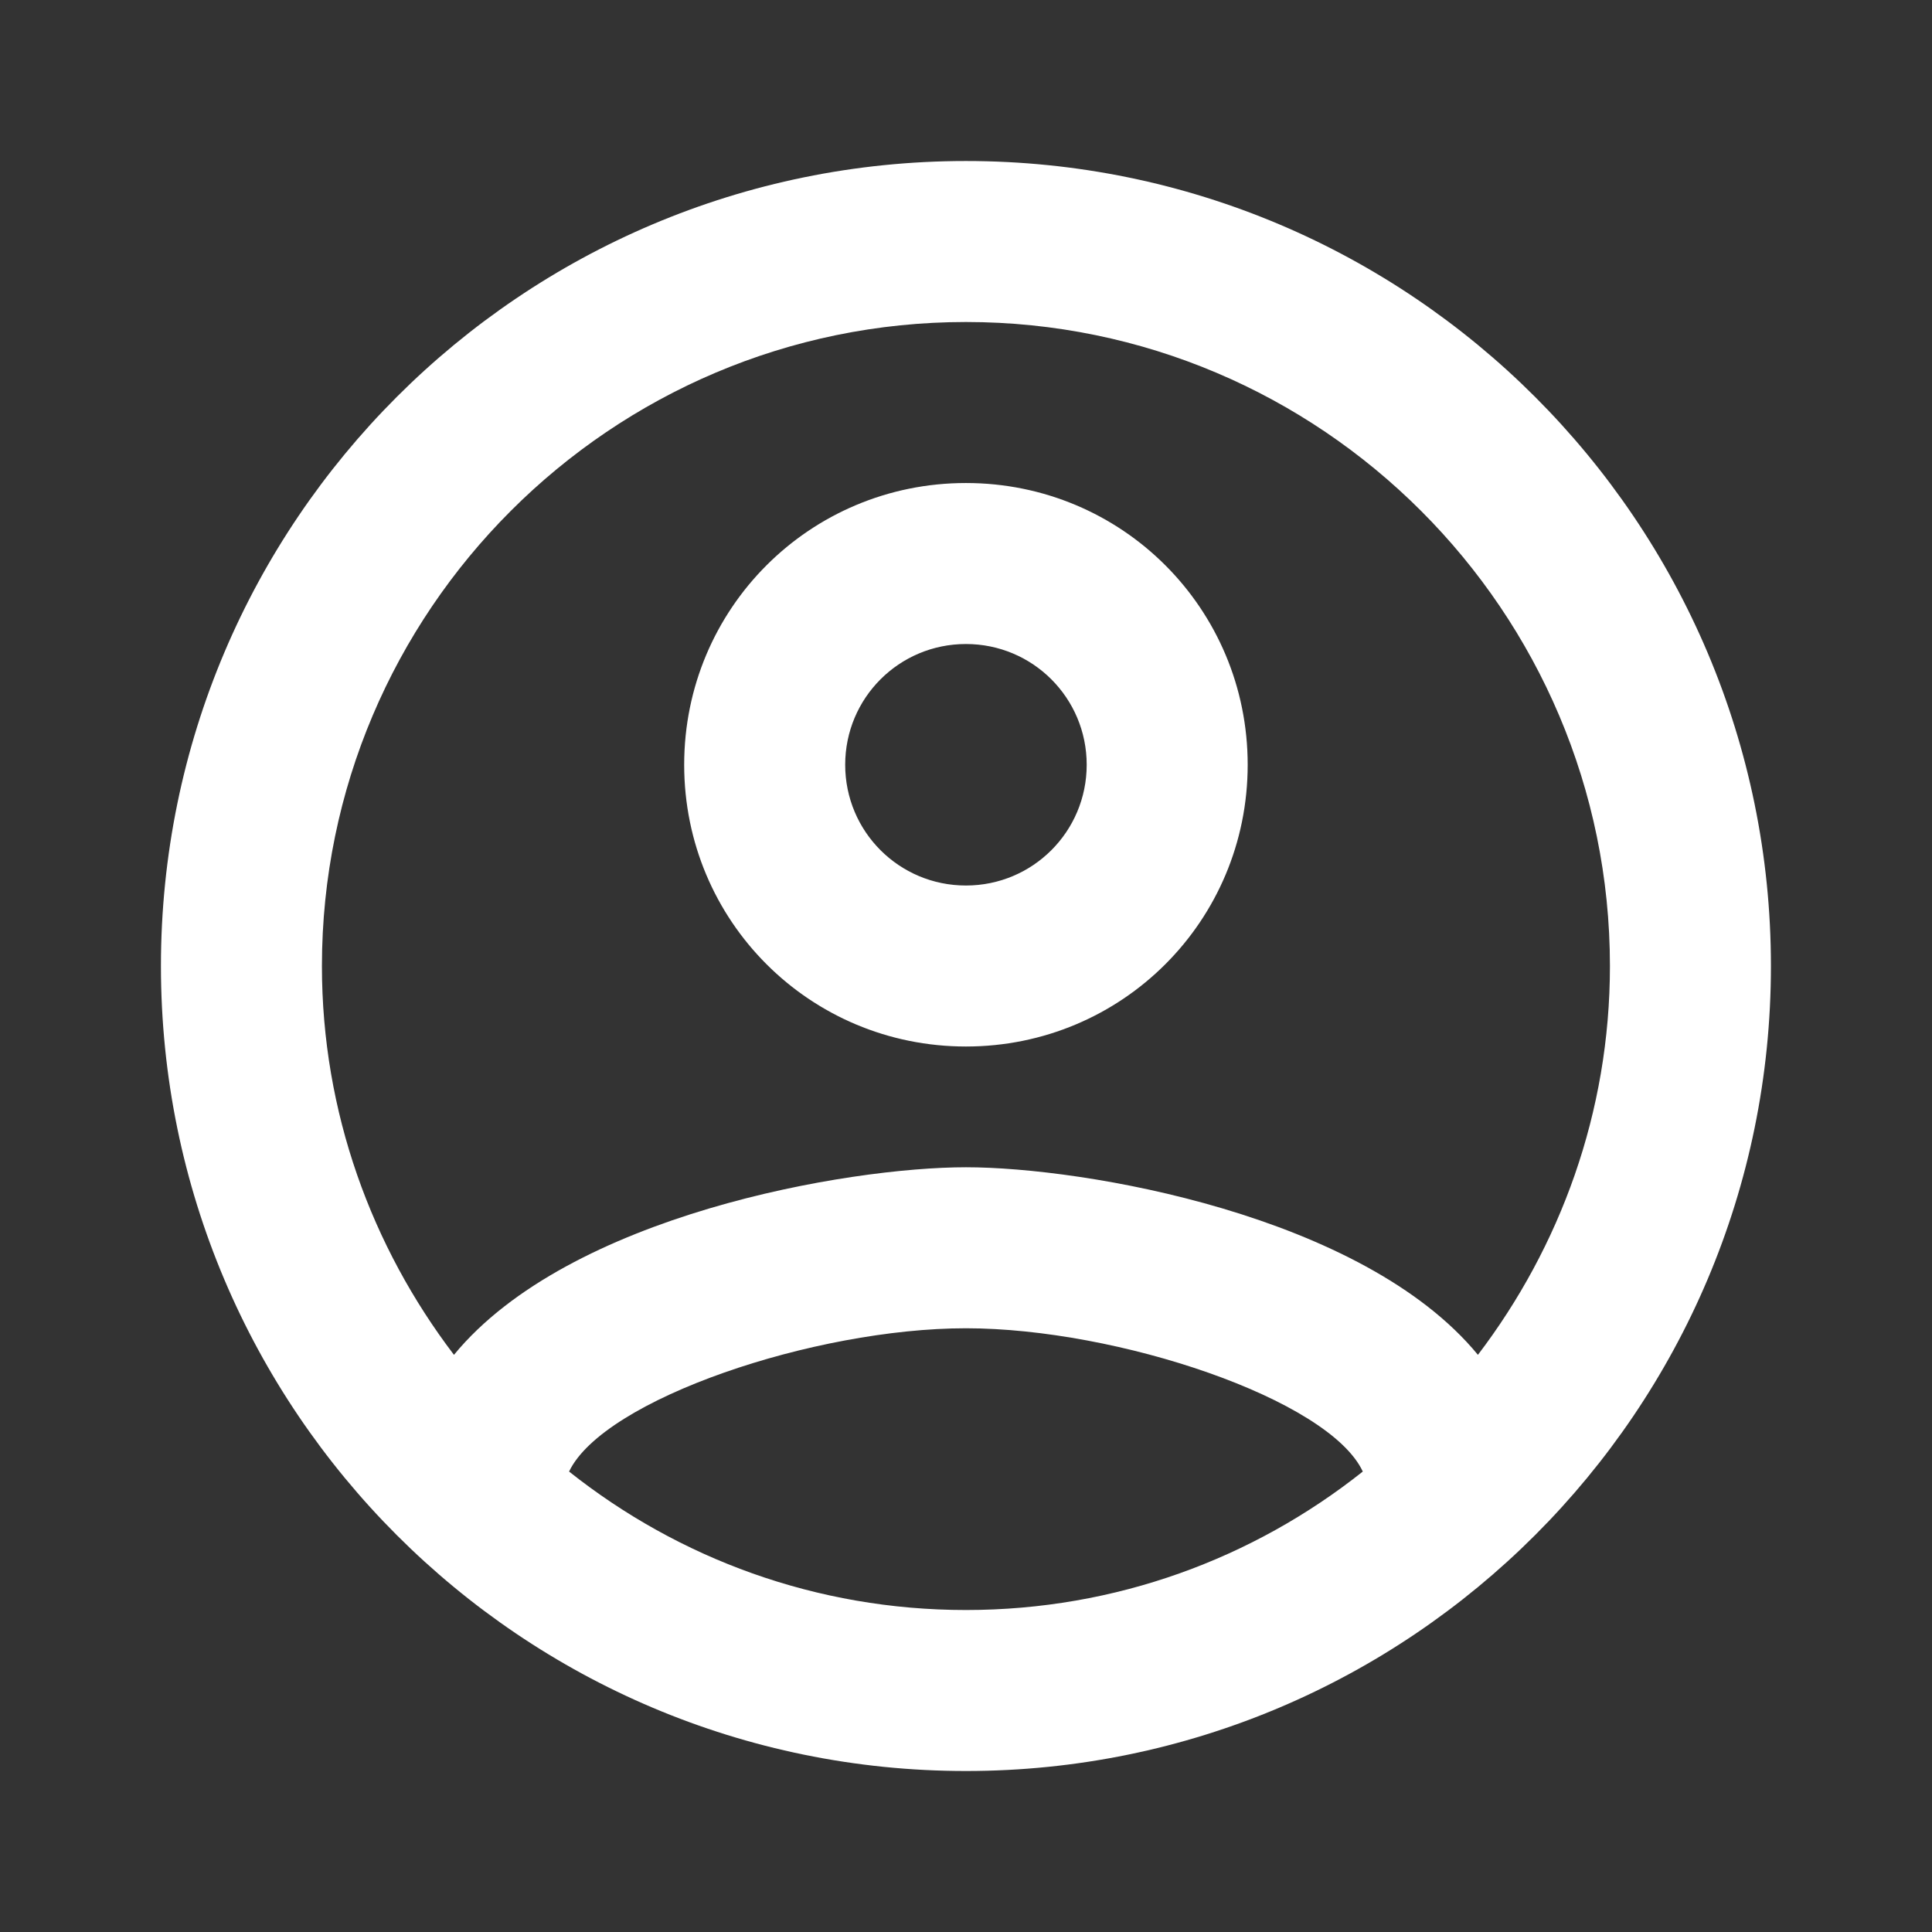 <svg width="100" height="100" viewBox="0 0 100 100" fill="none" xmlns="http://www.w3.org/2000/svg">
<rect x="0" y="0" width="100" height="100" fill="#333333" stroke="none"/>
<path d="M49.997 8.334C26.997 8.334 8.33 27.001 8.33 50.001C8.33 73.001 26.997 91.667 49.997 91.667C72.997 91.667 91.663 73.001 91.663 50.001C91.663 27.001 72.997 8.334 49.997 8.334ZM29.455 76.167C31.247 72.417 42.163 68.751 49.997 68.751C57.83 68.751 68.788 72.417 70.538 76.167C64.872 80.667 57.747 83.334 49.997 83.334C42.247 83.334 35.122 80.667 29.455 76.167ZM76.497 70.126C70.538 62.876 56.08 60.417 49.997 60.417C43.913 60.417 29.455 62.876 23.497 70.126C19.247 64.542 16.663 57.584 16.663 50.001C16.663 31.626 31.622 16.667 49.997 16.667C68.372 16.667 83.33 31.626 83.33 50.001C83.33 57.584 80.747 64.542 76.497 70.126V70.126ZM49.997 25.001C41.913 25.001 35.413 31.501 35.413 39.584C35.413 47.667 41.913 54.167 49.997 54.167C58.08 54.167 64.58 47.667 64.58 39.584C64.58 31.501 58.08 25.001 49.997 25.001ZM49.997 45.834C46.538 45.834 43.747 43.042 43.747 39.584C43.747 36.126 46.538 33.334 49.997 33.334C53.455 33.334 56.247 36.126 56.247 39.584C56.247 43.042 53.455 45.834 49.997 45.834Z" fill="white"/>
</svg>
